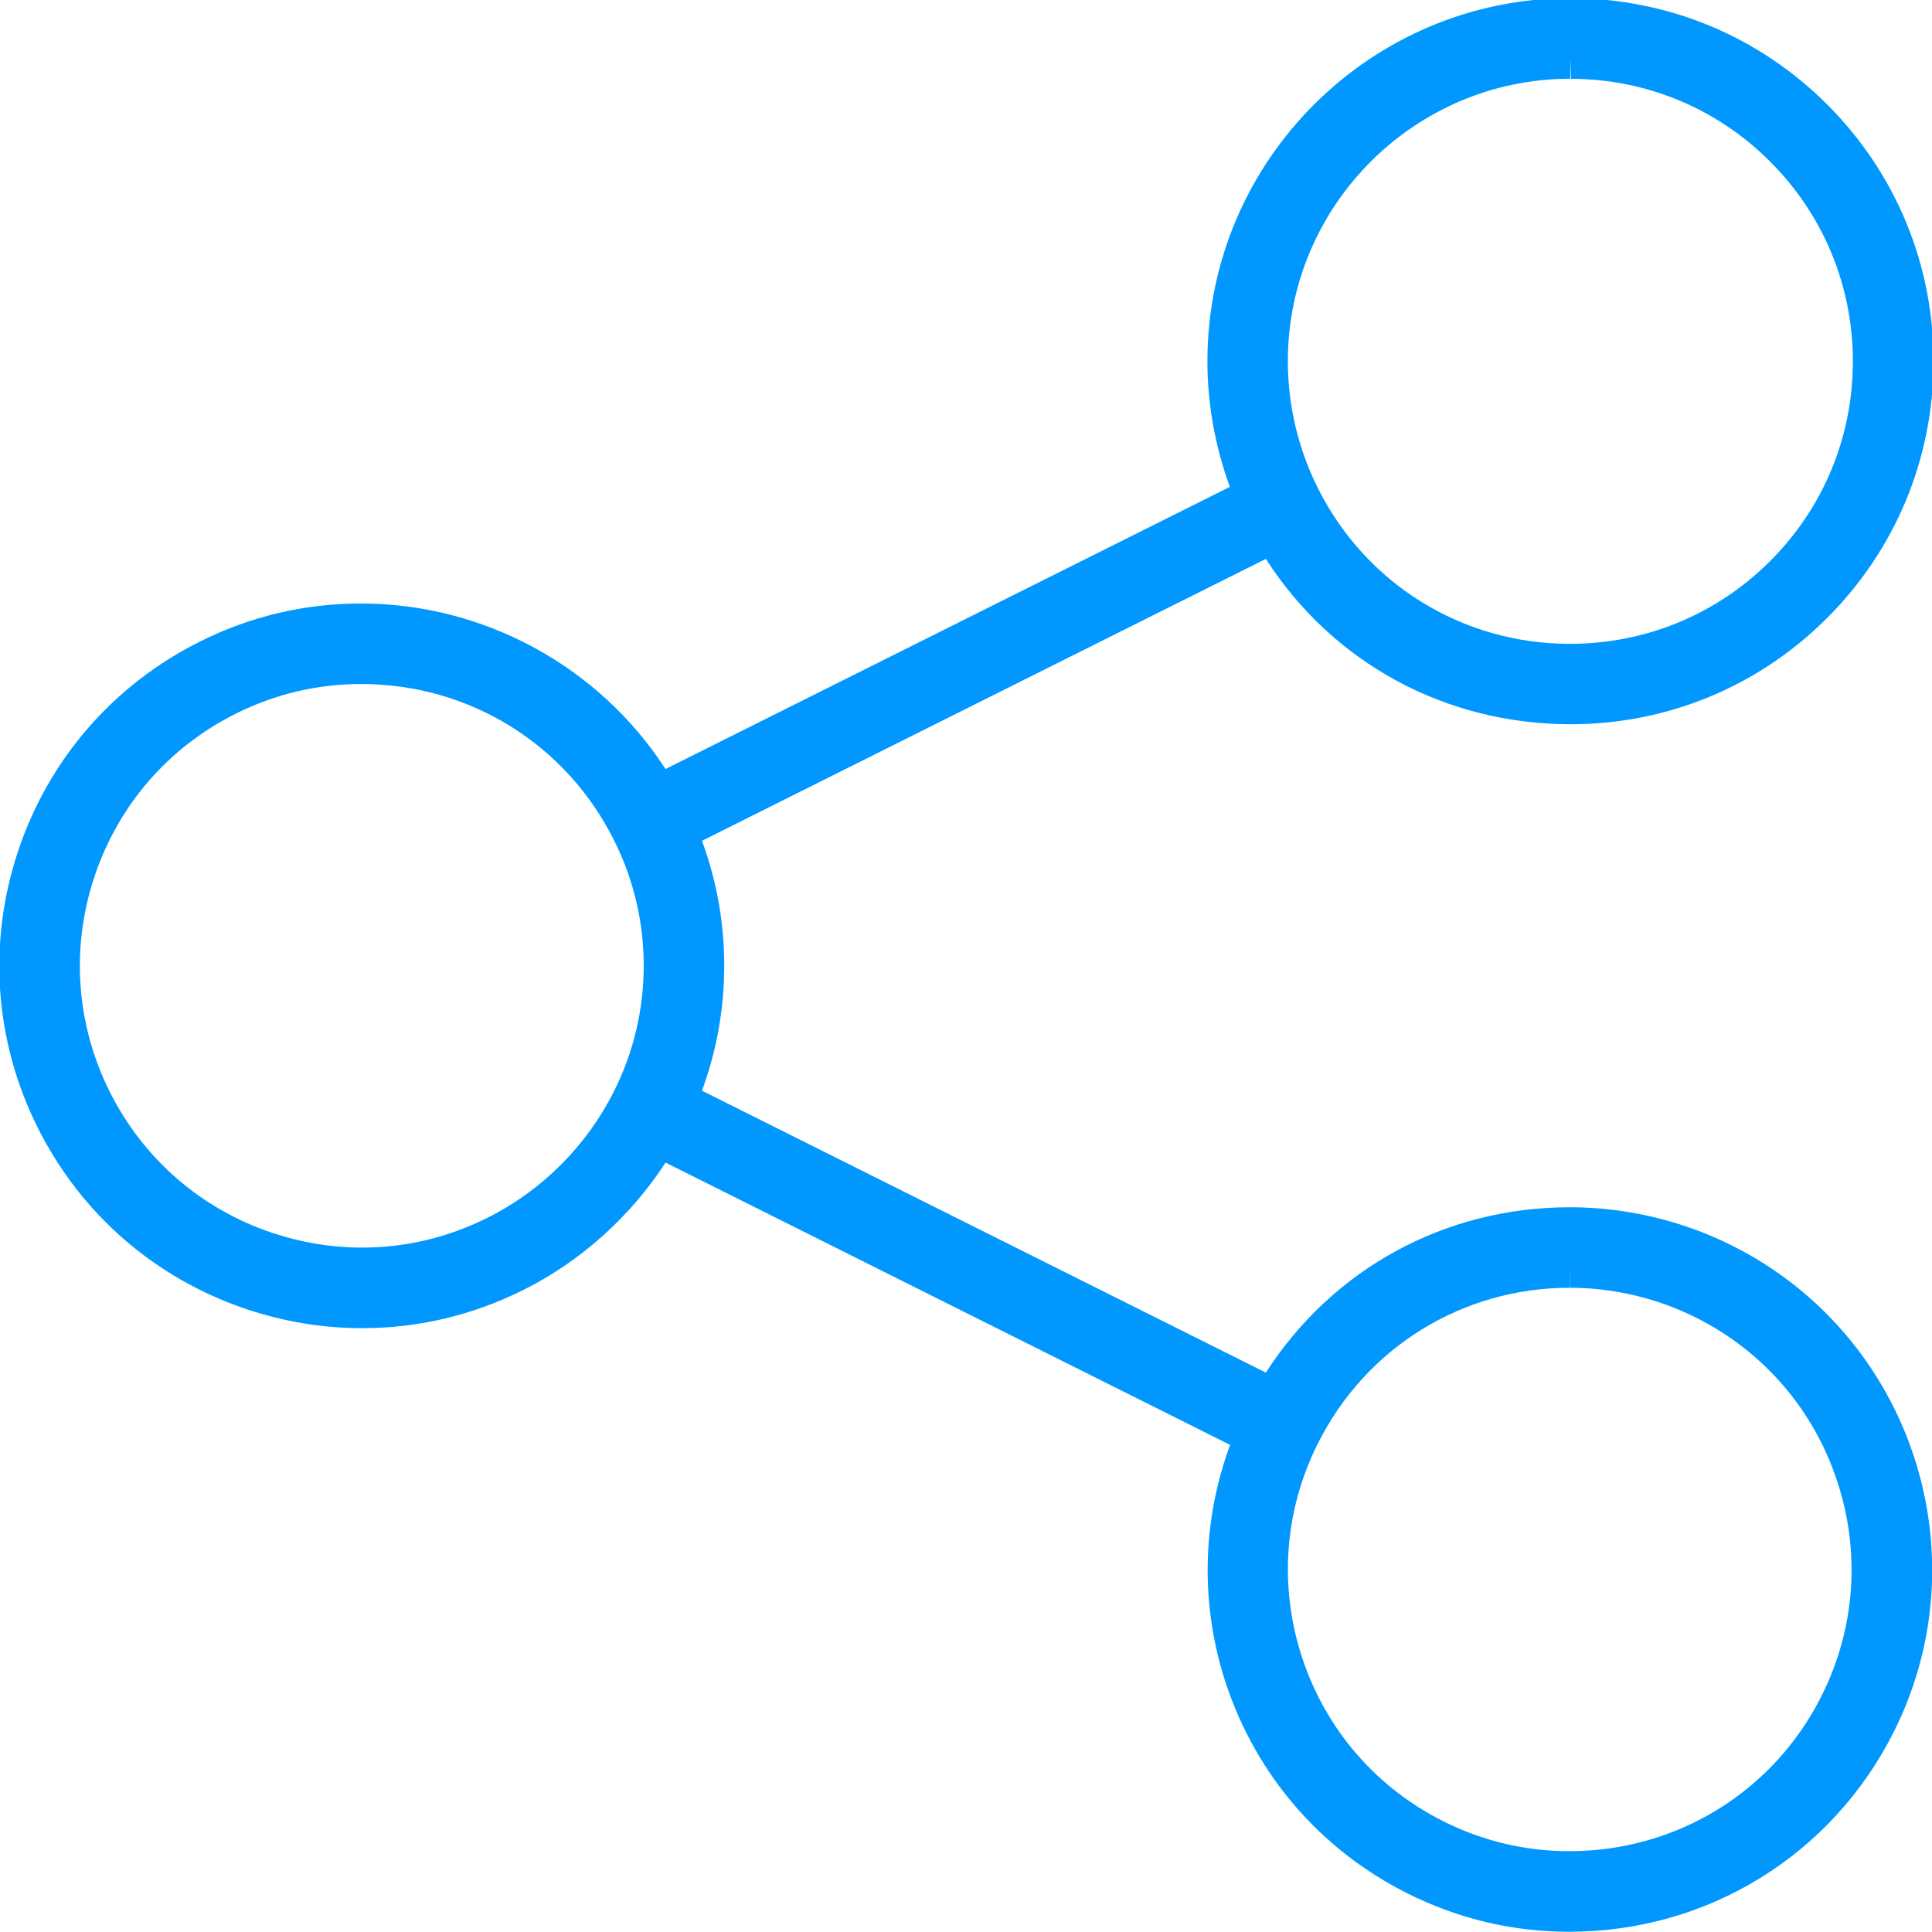 <svg width="24" height="24" viewBox="0 0 24 24" fill="none" xmlns="http://www.w3.org/2000/svg">
<g clip-path="url(#clip0_3268_49118)">
<path d="M19.494 23.997C18.793 23.997 18.119 23.838 17.489 23.523C16.414 22.986 15.612 22.062 15.232 20.922C14.909 19.953 14.927 18.907 15.281 17.949L8.268 14.442C7.832 15.113 7.213 15.669 6.504 16.023C5.872 16.339 5.197 16.499 4.498 16.499C4.014 16.499 3.533 16.42 3.069 16.265C1.929 15.884 1.005 15.082 0.468 14.007C-0.069 12.932 -0.155 11.711 0.225 10.571C0.606 9.431 1.408 8.507 2.483 7.97C3.111 7.656 3.784 7.497 4.483 7.497C6.013 7.497 7.442 8.279 8.267 9.553L15.278 6.048C15.094 5.546 14.997 5.007 14.999 4.476C15.005 1.995 17.028 -0.023 19.509 -0.023C20.725 -0.02 21.856 0.452 22.706 1.306C23.556 2.16 24.022 3.294 24.019 4.498C24.016 5.702 23.544 6.834 22.69 7.684C21.839 8.531 20.71 8.997 19.509 8.997C17.948 8.995 16.553 8.232 15.725 6.943L8.72 10.445C9.089 11.443 9.089 12.551 8.72 13.549L15.725 17.051C16.554 15.762 17.948 14.998 19.499 14.997C19.499 14.997 19.502 14.997 19.503 14.997C20.197 14.997 20.893 15.161 21.514 15.472C23.734 16.581 24.637 19.29 23.528 21.509C22.759 23.044 21.214 23.997 19.494 23.997ZM16.365 17.943C15.951 18.777 15.886 19.722 16.18 20.605C16.476 21.492 17.1 22.21 17.936 22.628C18.426 22.872 18.95 22.996 19.494 22.996C20.833 22.996 22.035 22.255 22.631 21.061C23.048 20.226 23.115 19.278 22.819 18.39C22.523 17.502 21.9 16.783 21.065 16.366C20.582 16.125 20.041 15.997 19.501 15.997L19.498 15.747V15.997C18.164 15.998 16.966 16.74 16.37 17.934C16.369 17.937 16.367 17.94 16.365 17.943ZM4.487 8.497C3.943 8.497 3.419 8.621 2.93 8.865C2.093 9.283 1.47 10.001 1.174 10.888C0.878 11.775 0.945 12.724 1.362 13.56C1.78 14.396 2.498 15.02 3.385 15.316C3.747 15.437 4.121 15.498 4.497 15.498C5.04 15.498 5.565 15.373 6.057 15.127C6.731 14.79 7.288 14.233 7.625 13.56C7.627 13.557 7.628 13.553 7.63 13.55C8.12 12.573 8.119 11.41 7.626 10.435C7.028 9.239 5.826 8.497 4.487 8.497ZM19.508 0.978C17.577 0.978 16.003 2.549 15.998 4.479C15.997 5.025 16.125 5.572 16.37 6.061C16.966 7.255 18.165 7.997 19.498 7.998C20.442 7.998 21.321 7.635 21.983 6.976C22.648 6.315 23.015 5.434 23.017 4.497C23.019 3.56 22.656 2.677 21.995 2.013C21.334 1.348 20.453 0.981 19.516 0.979L19.507 0.729V0.978H19.508Z" fill="#0098FF"/>
</g>
<defs>
<clipPath id="clip0_3268_49118">
<rect width="24" height="24" fill="white"/>
</clipPath>
</defs>
</svg>
